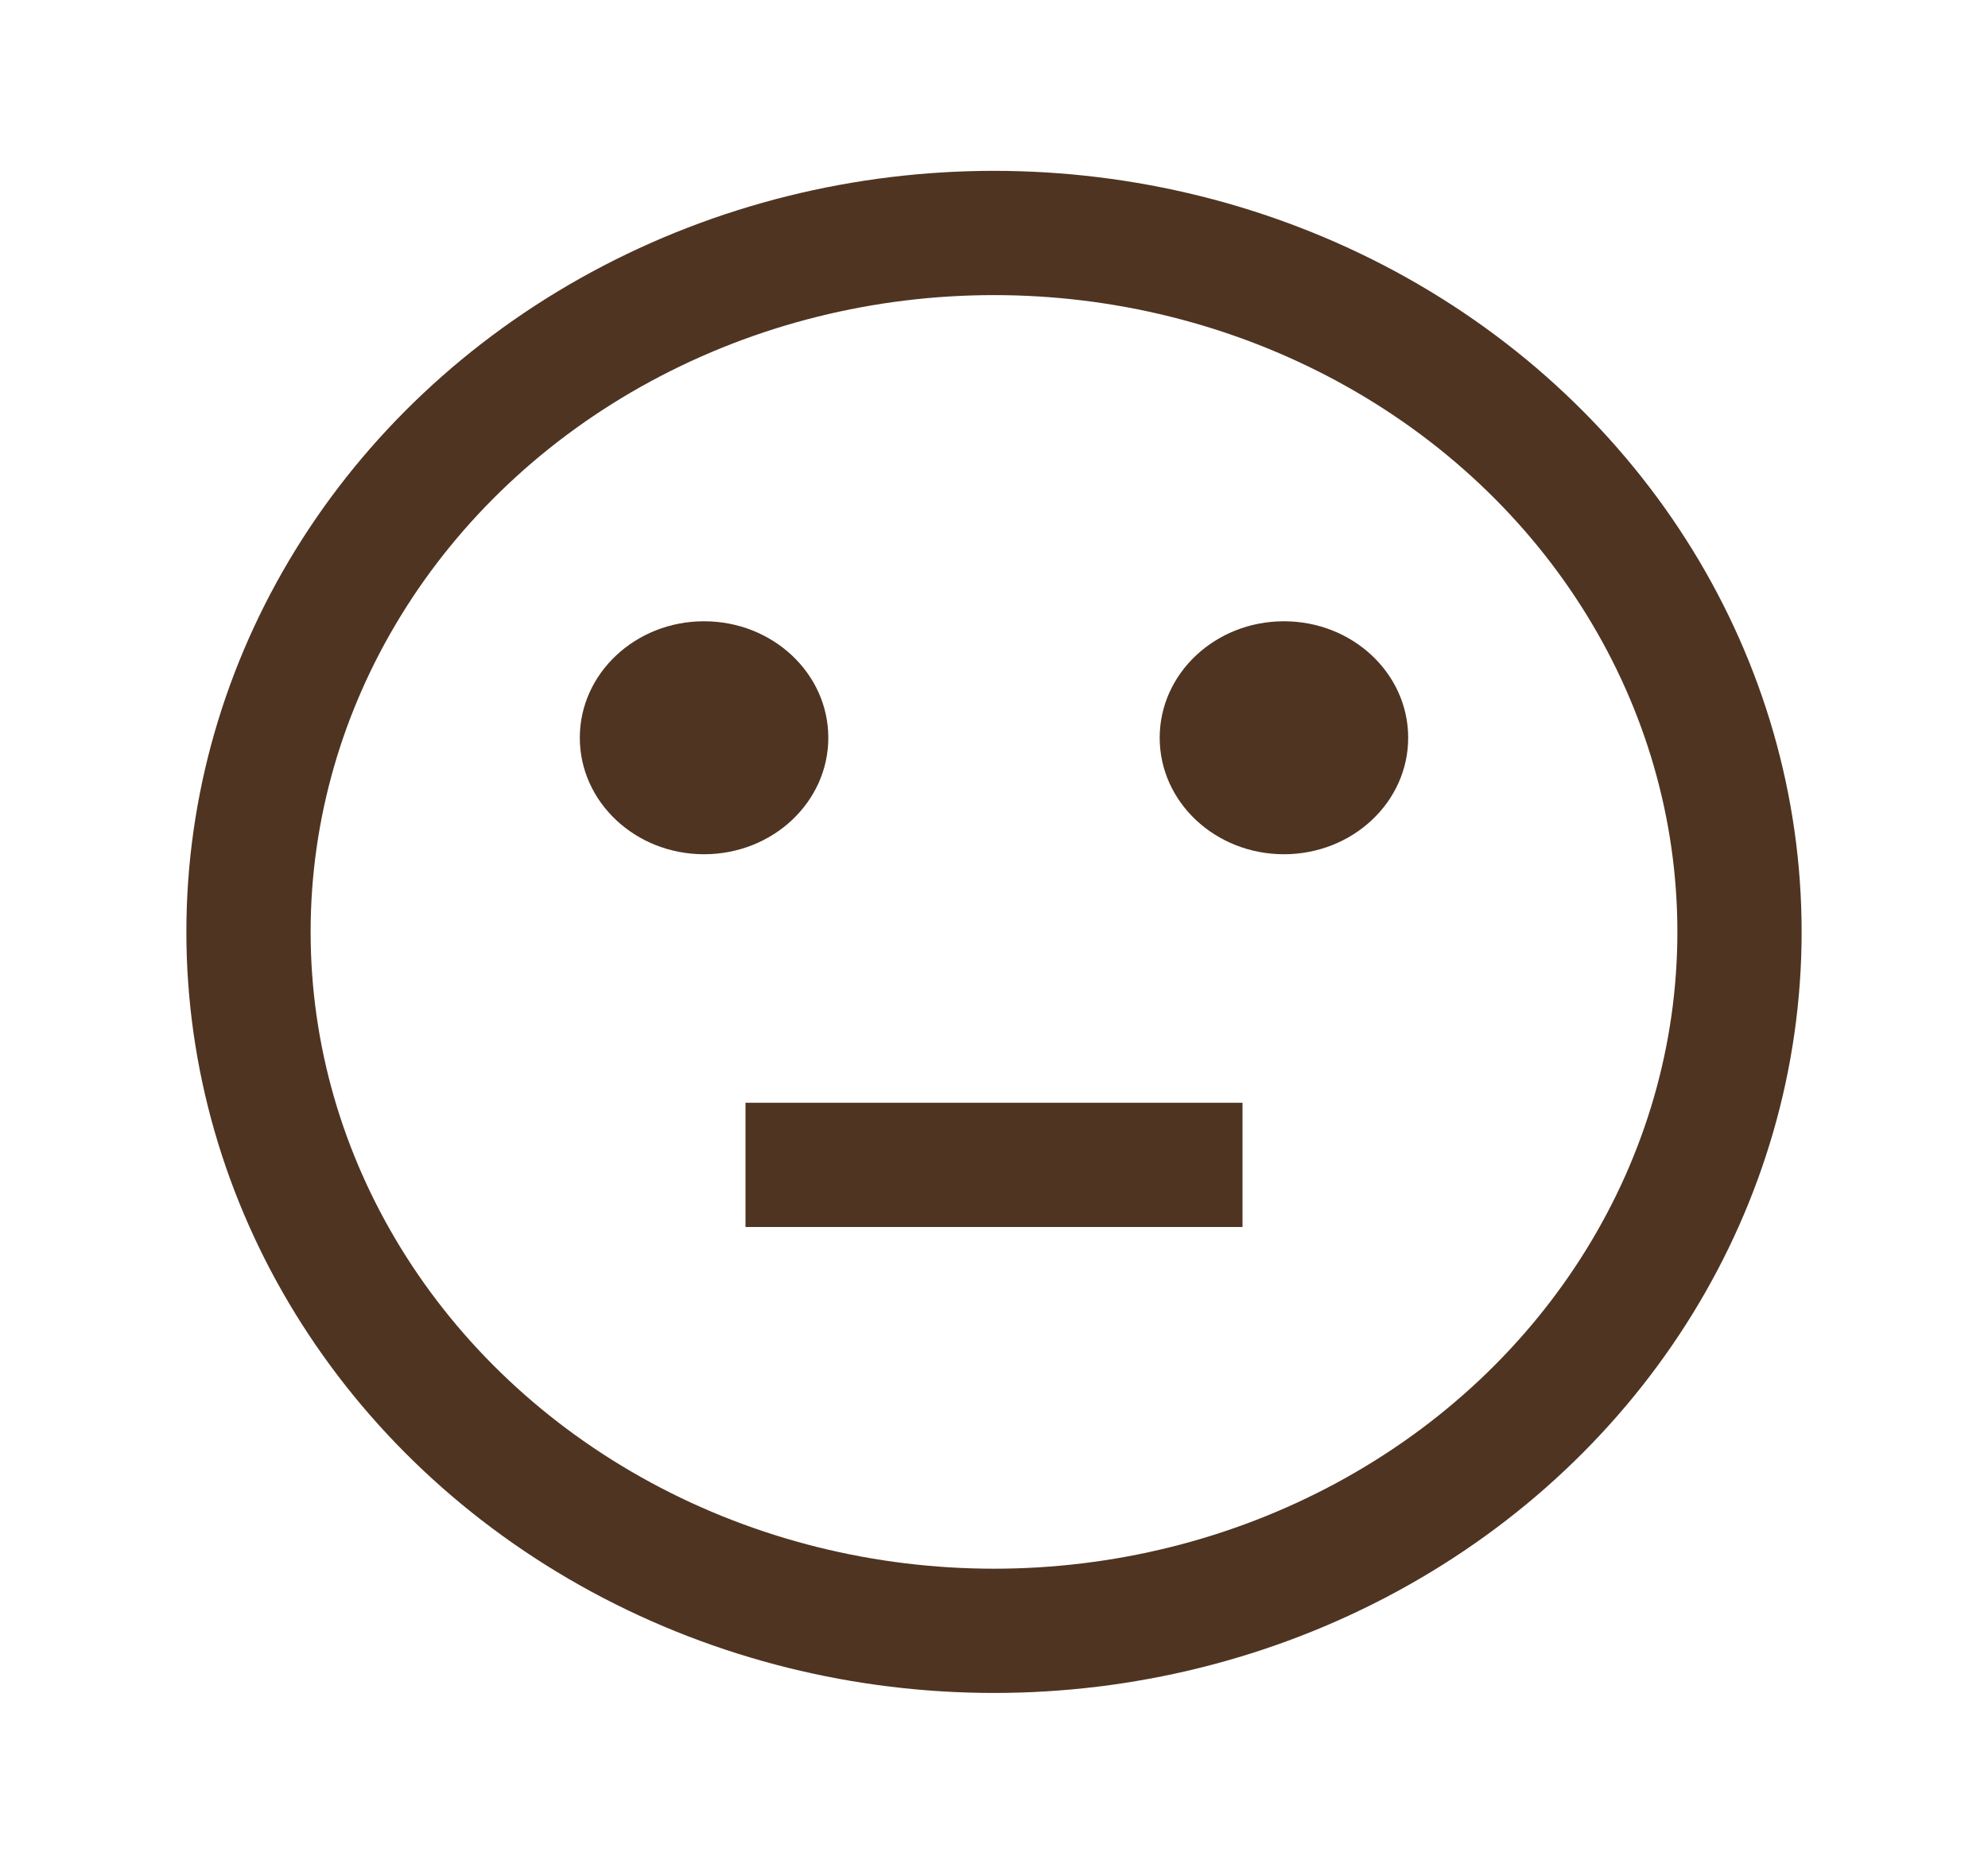 <svg width="32" height="30" viewBox="0 0 32 30" fill="none" xmlns="http://www.w3.org/2000/svg">
<ellipse cx="16" cy="15" rx="12" ry="11.25" stroke="#4F3422" stroke-width="2"/>
<ellipse cx="11.333" cy="11.875" rx="2" ry="1.875" fill="#4F3422"/>
<ellipse cx="20.667" cy="11.875" rx="2" ry="1.875" fill="#4F3422"/>
<path d="M12 18.75H20" stroke="#4F3422" stroke-width="2"/>
</svg>
